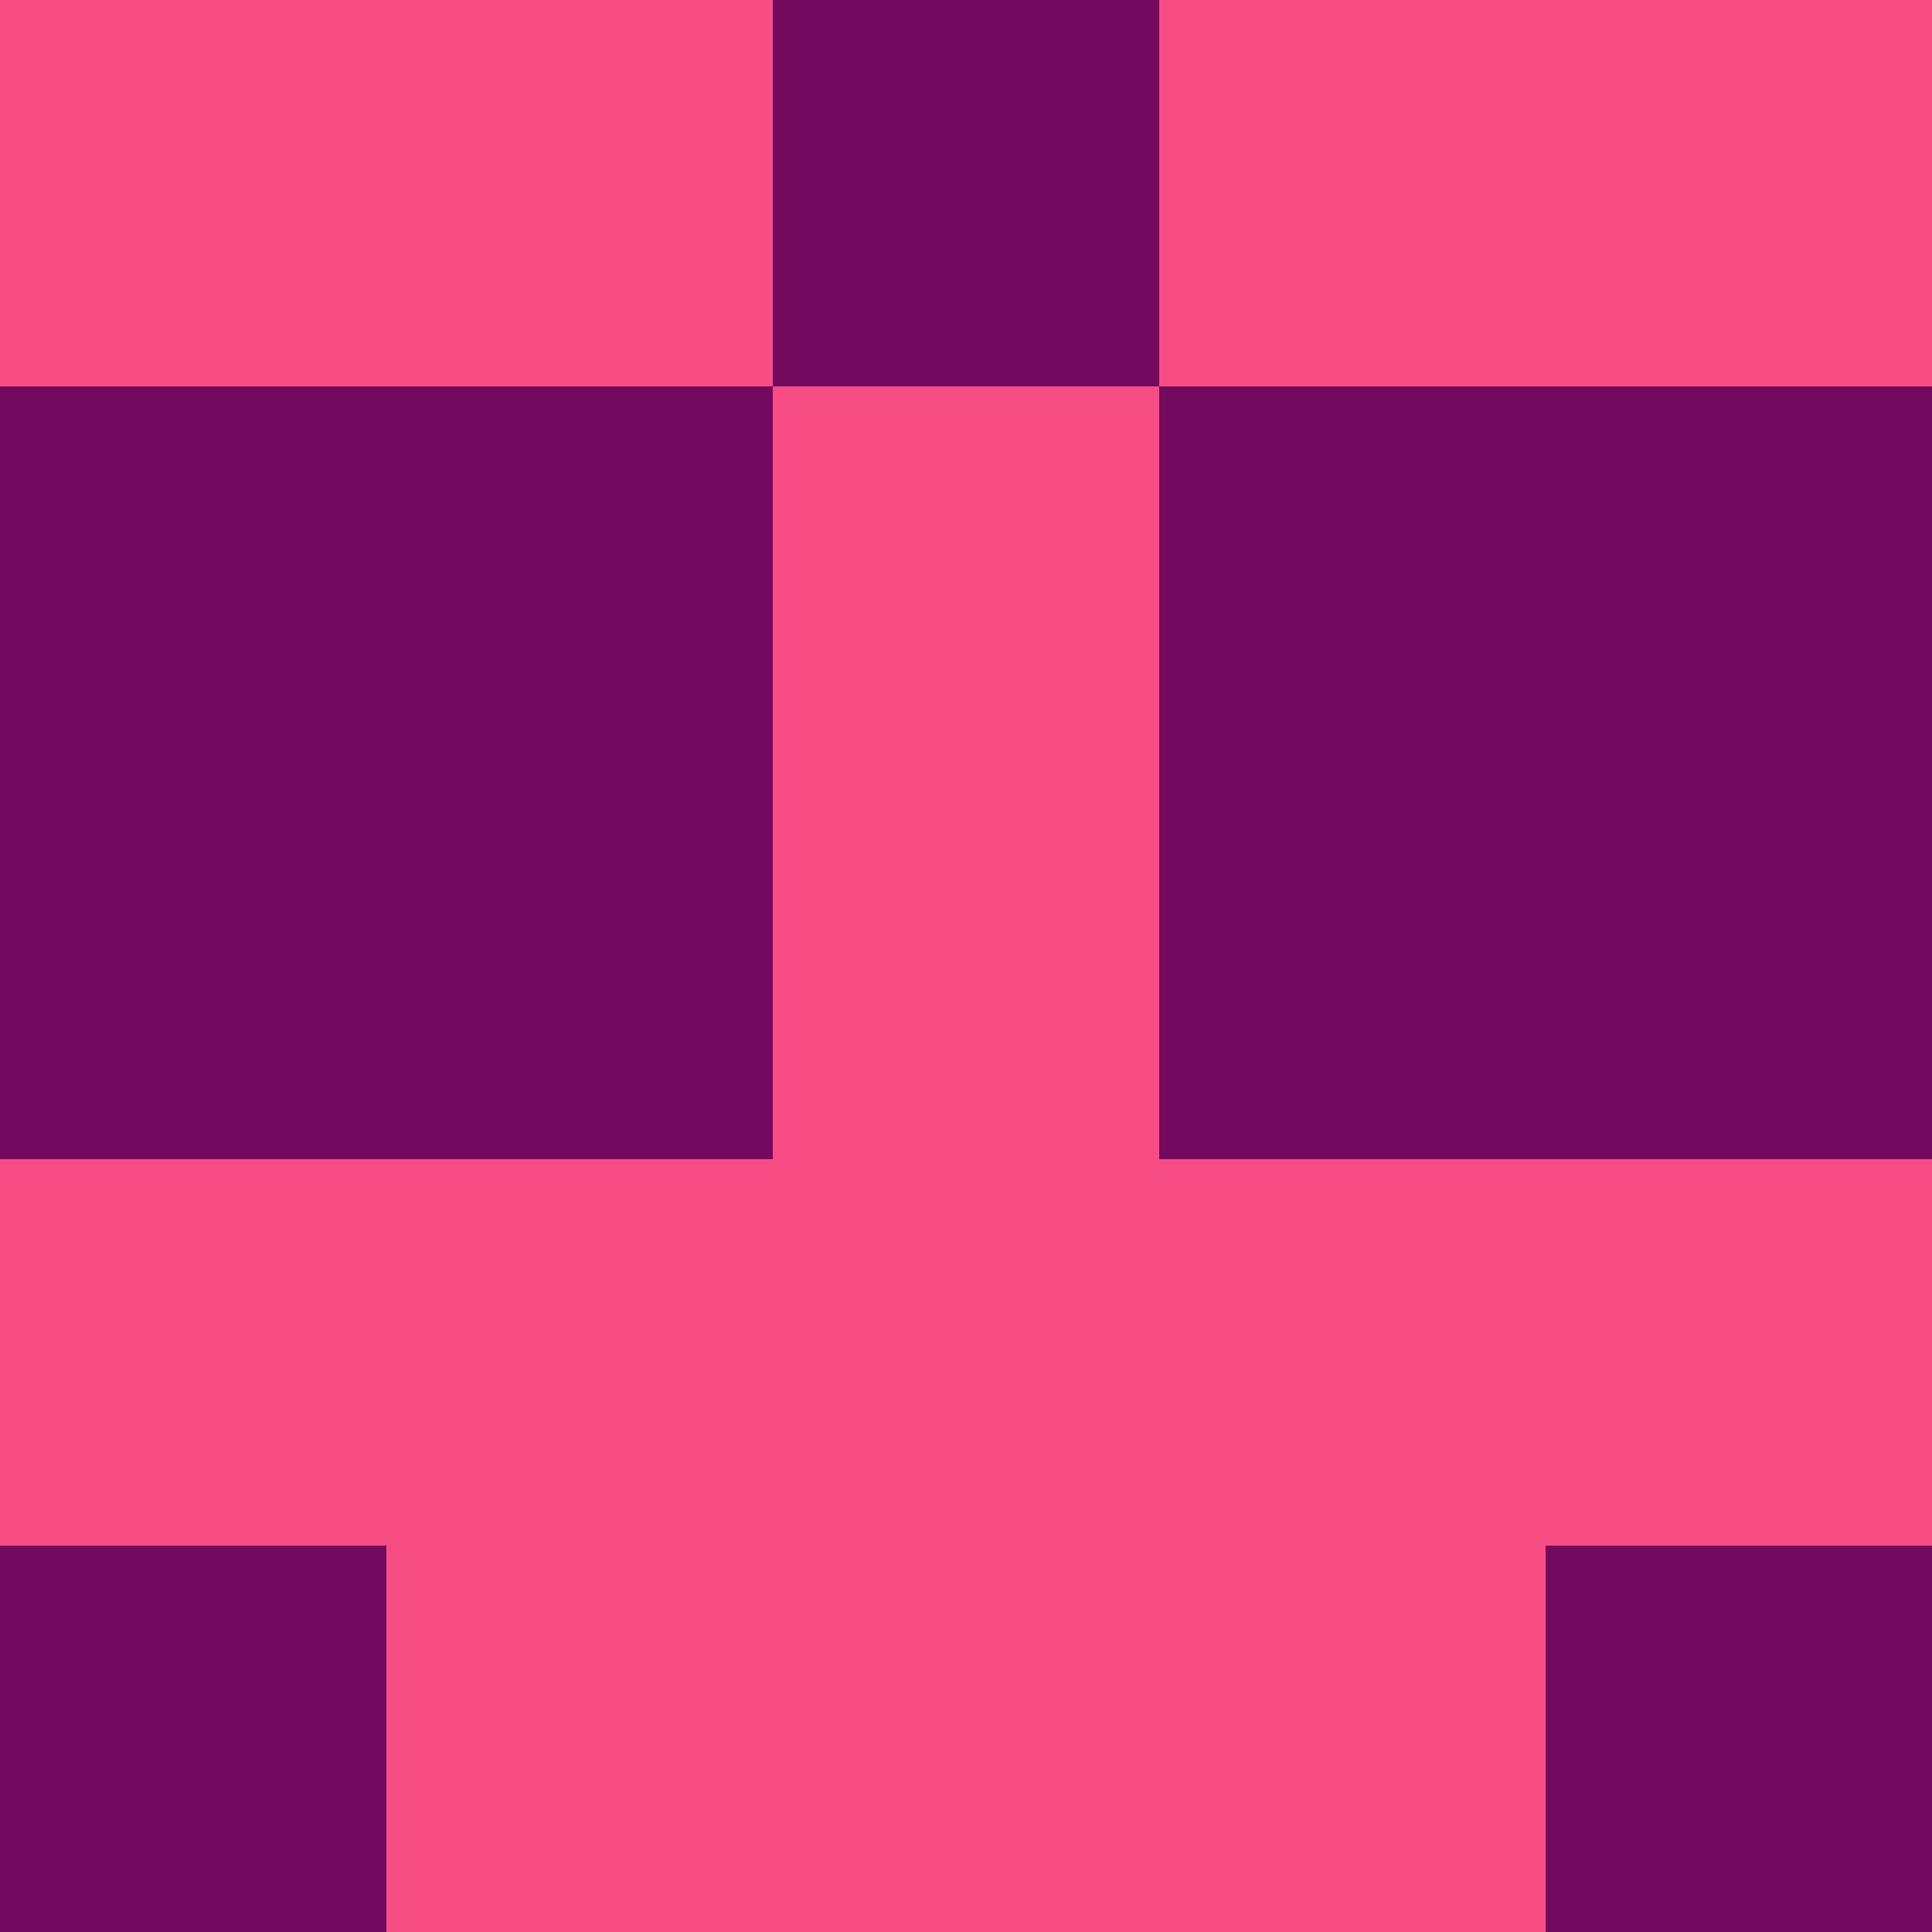 <?xml version="1.0" encoding="utf-8"?>
<!DOCTYPE svg PUBLIC "-//W3C//DTD SVG 20010904//EN"
"http://www.w3.org/TR/2001/REC-SVG-20010904/DTD/svg10.dtd">
<svg viewBox="0 0 5 5" height="100" width="100" xml:lang="fr"
     xmlns="http://www.w3.org/2000/svg"
     xmlns:xlink="http://www.w3.org/1999/xlink">
                        <rect x="0" y="0" height="1" width="1" fill="#F84D84"/>
                    <rect x="4" y="0" height="1" width="1" fill="#F84D84"/>
                    <rect x="1" y="0" height="1" width="1" fill="#F84D84"/>
                    <rect x="3" y="0" height="1" width="1" fill="#F84D84"/>
                    <rect x="2" y="0" height="1" width="1" fill="#740A60"/>
                                <rect x="0" y="1" height="1" width="1" fill="#740A60"/>
                    <rect x="4" y="1" height="1" width="1" fill="#740A60"/>
                    <rect x="1" y="1" height="1" width="1" fill="#740A60"/>
                    <rect x="3" y="1" height="1" width="1" fill="#740A60"/>
                    <rect x="2" y="1" height="1" width="1" fill="#F84D84"/>
                                <rect x="0" y="2" height="1" width="1" fill="#740A60"/>
                    <rect x="4" y="2" height="1" width="1" fill="#740A60"/>
                    <rect x="1" y="2" height="1" width="1" fill="#740A60"/>
                    <rect x="3" y="2" height="1" width="1" fill="#740A60"/>
                    <rect x="2" y="2" height="1" width="1" fill="#F84D84"/>
                                <rect x="0" y="3" height="1" width="1" fill="#F84D84"/>
                    <rect x="4" y="3" height="1" width="1" fill="#F84D84"/>
                    <rect x="1" y="3" height="1" width="1" fill="#F84D84"/>
                    <rect x="3" y="3" height="1" width="1" fill="#F84D84"/>
                    <rect x="2" y="3" height="1" width="1" fill="#F84D84"/>
                                <rect x="0" y="4" height="1" width="1" fill="#740A60"/>
                    <rect x="4" y="4" height="1" width="1" fill="#740A60"/>
                    <rect x="1" y="4" height="1" width="1" fill="#F84D84"/>
                    <rect x="3" y="4" height="1" width="1" fill="#F84D84"/>
                    <rect x="2" y="4" height="1" width="1" fill="#F84D84"/>
            </svg>